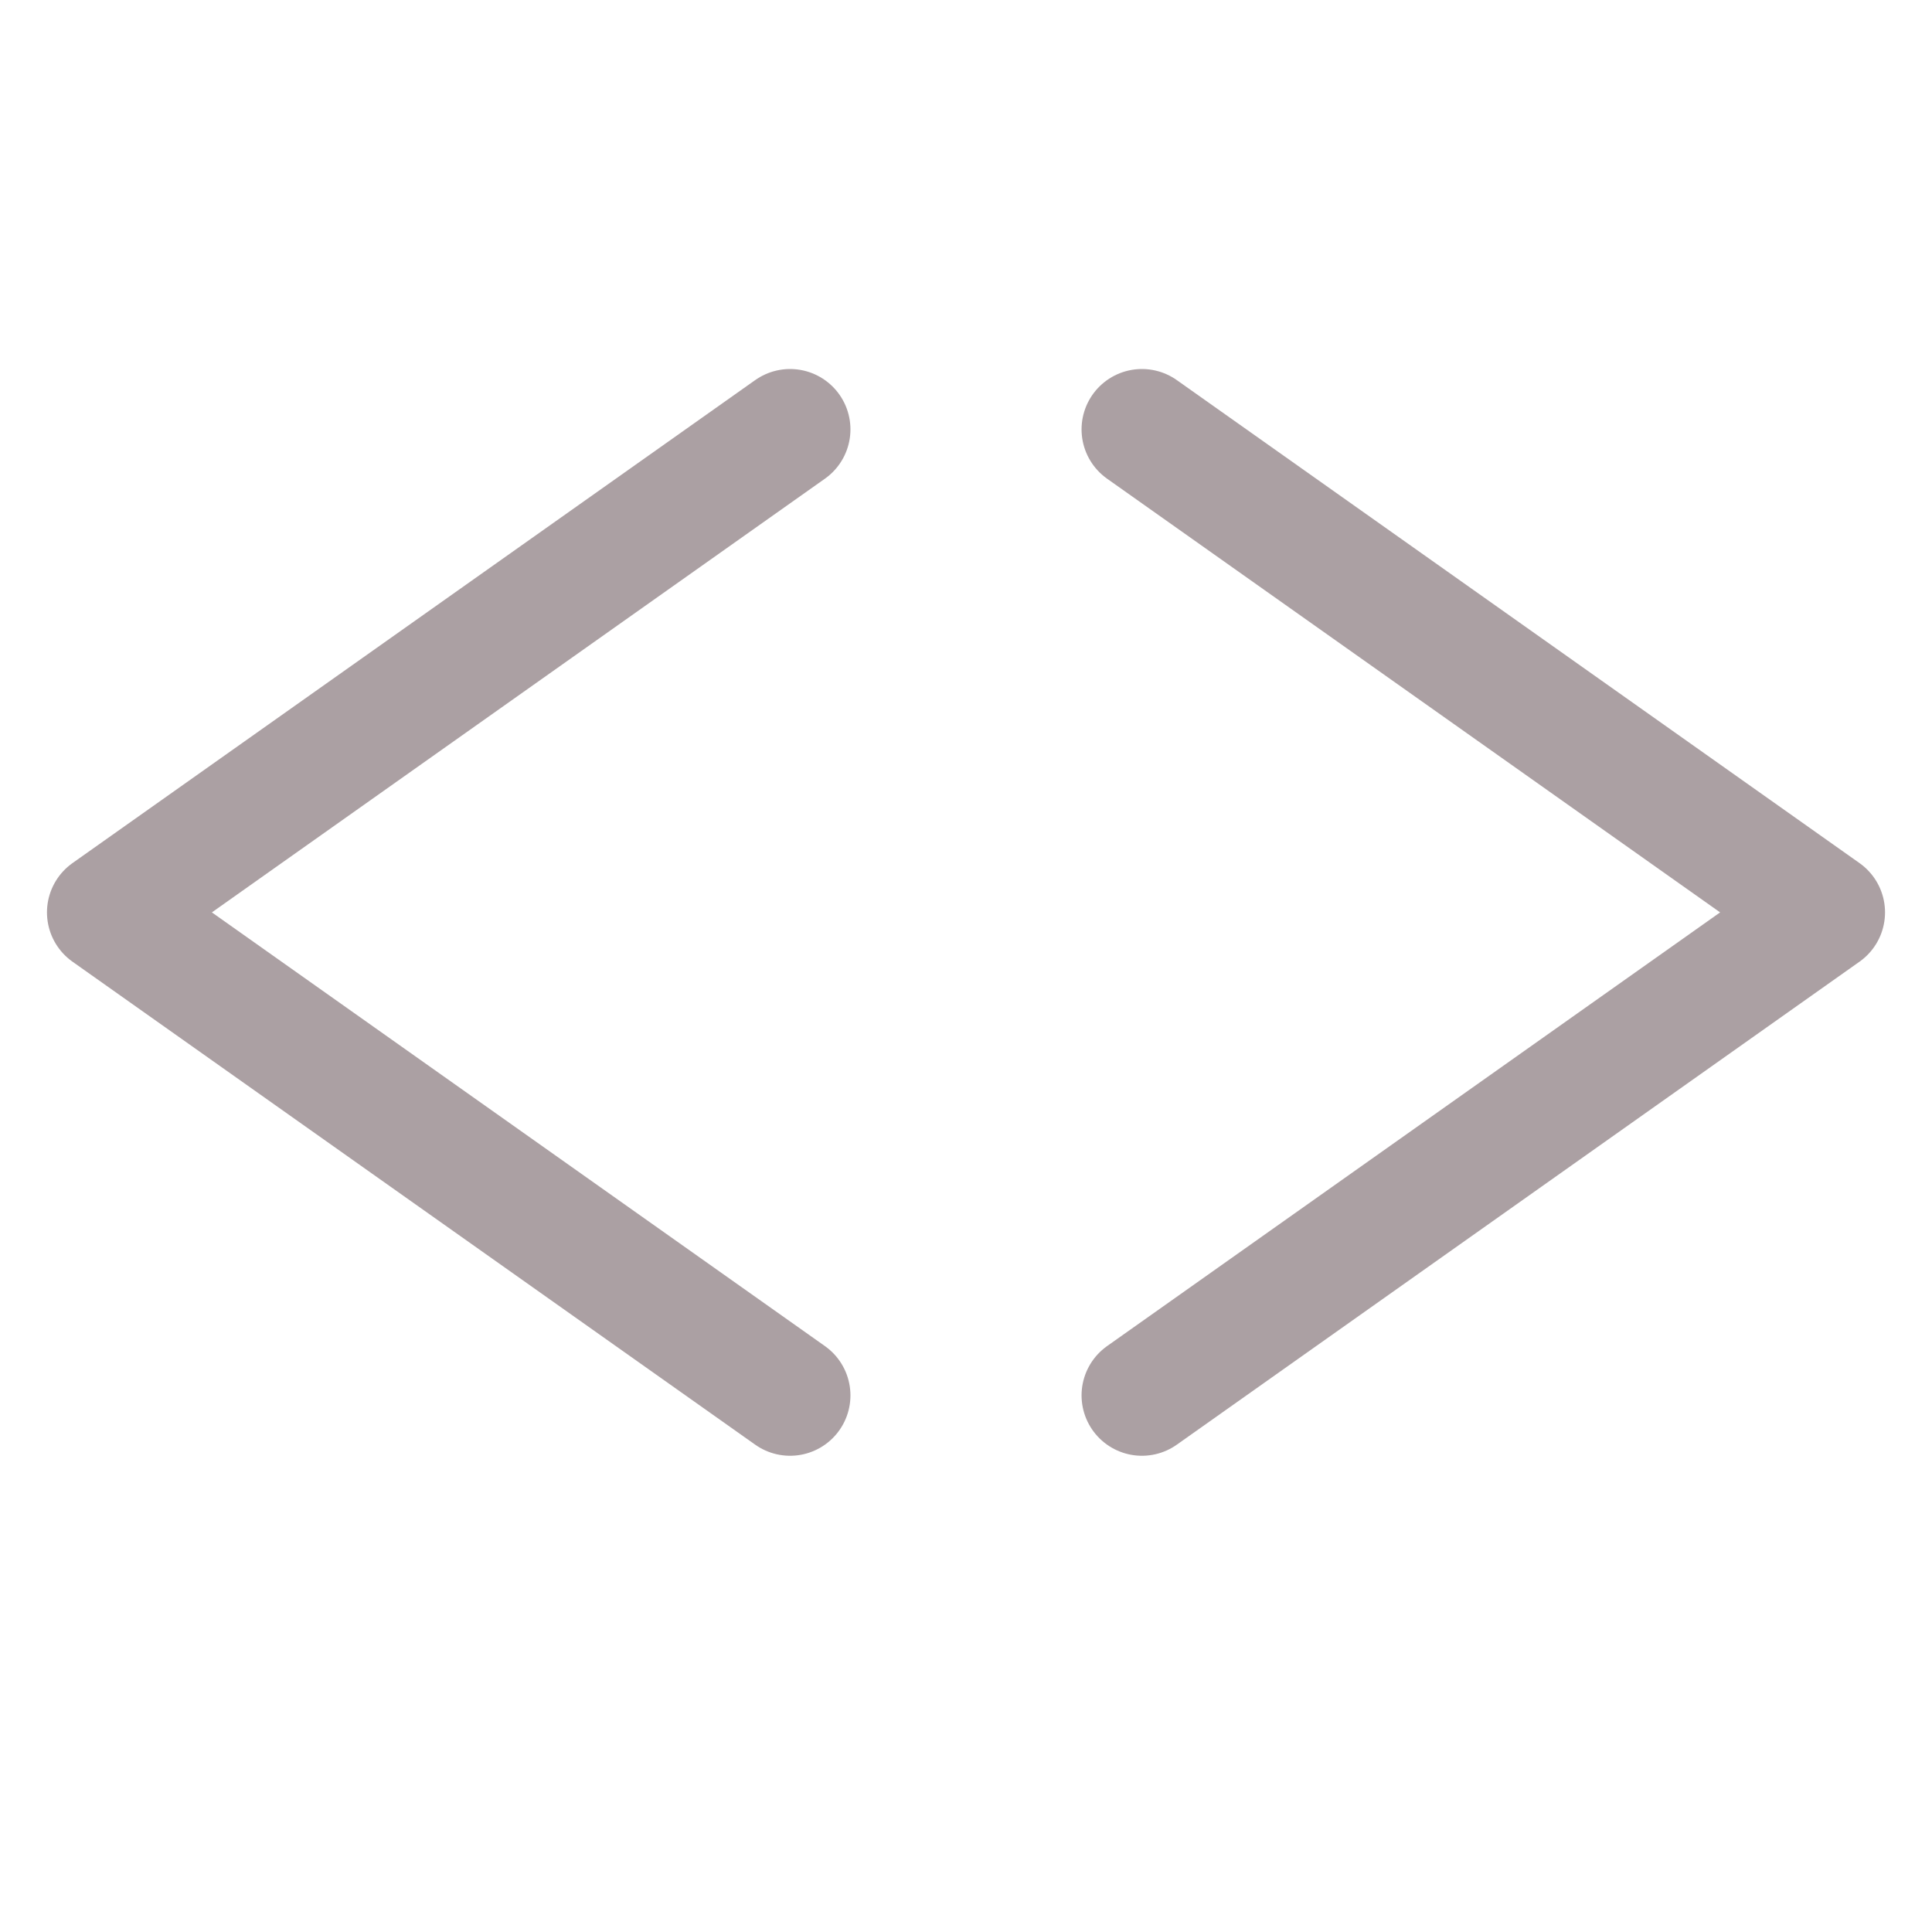 <svg width="16" height="16" viewBox="0 0 16 16" fill="none" xmlns="http://www.w3.org/2000/svg">
<path d="M9.457 11.556L15.111 7.556L9.457 3.556" stroke="#ABA0A3" stroke-linecap="round" stroke-linejoin="round"/>
<path d="M6.543 3.556L0.889 7.556L6.543 11.556" stroke="#ABA0A3" stroke-linecap="round" stroke-linejoin="round"/>
</svg>
